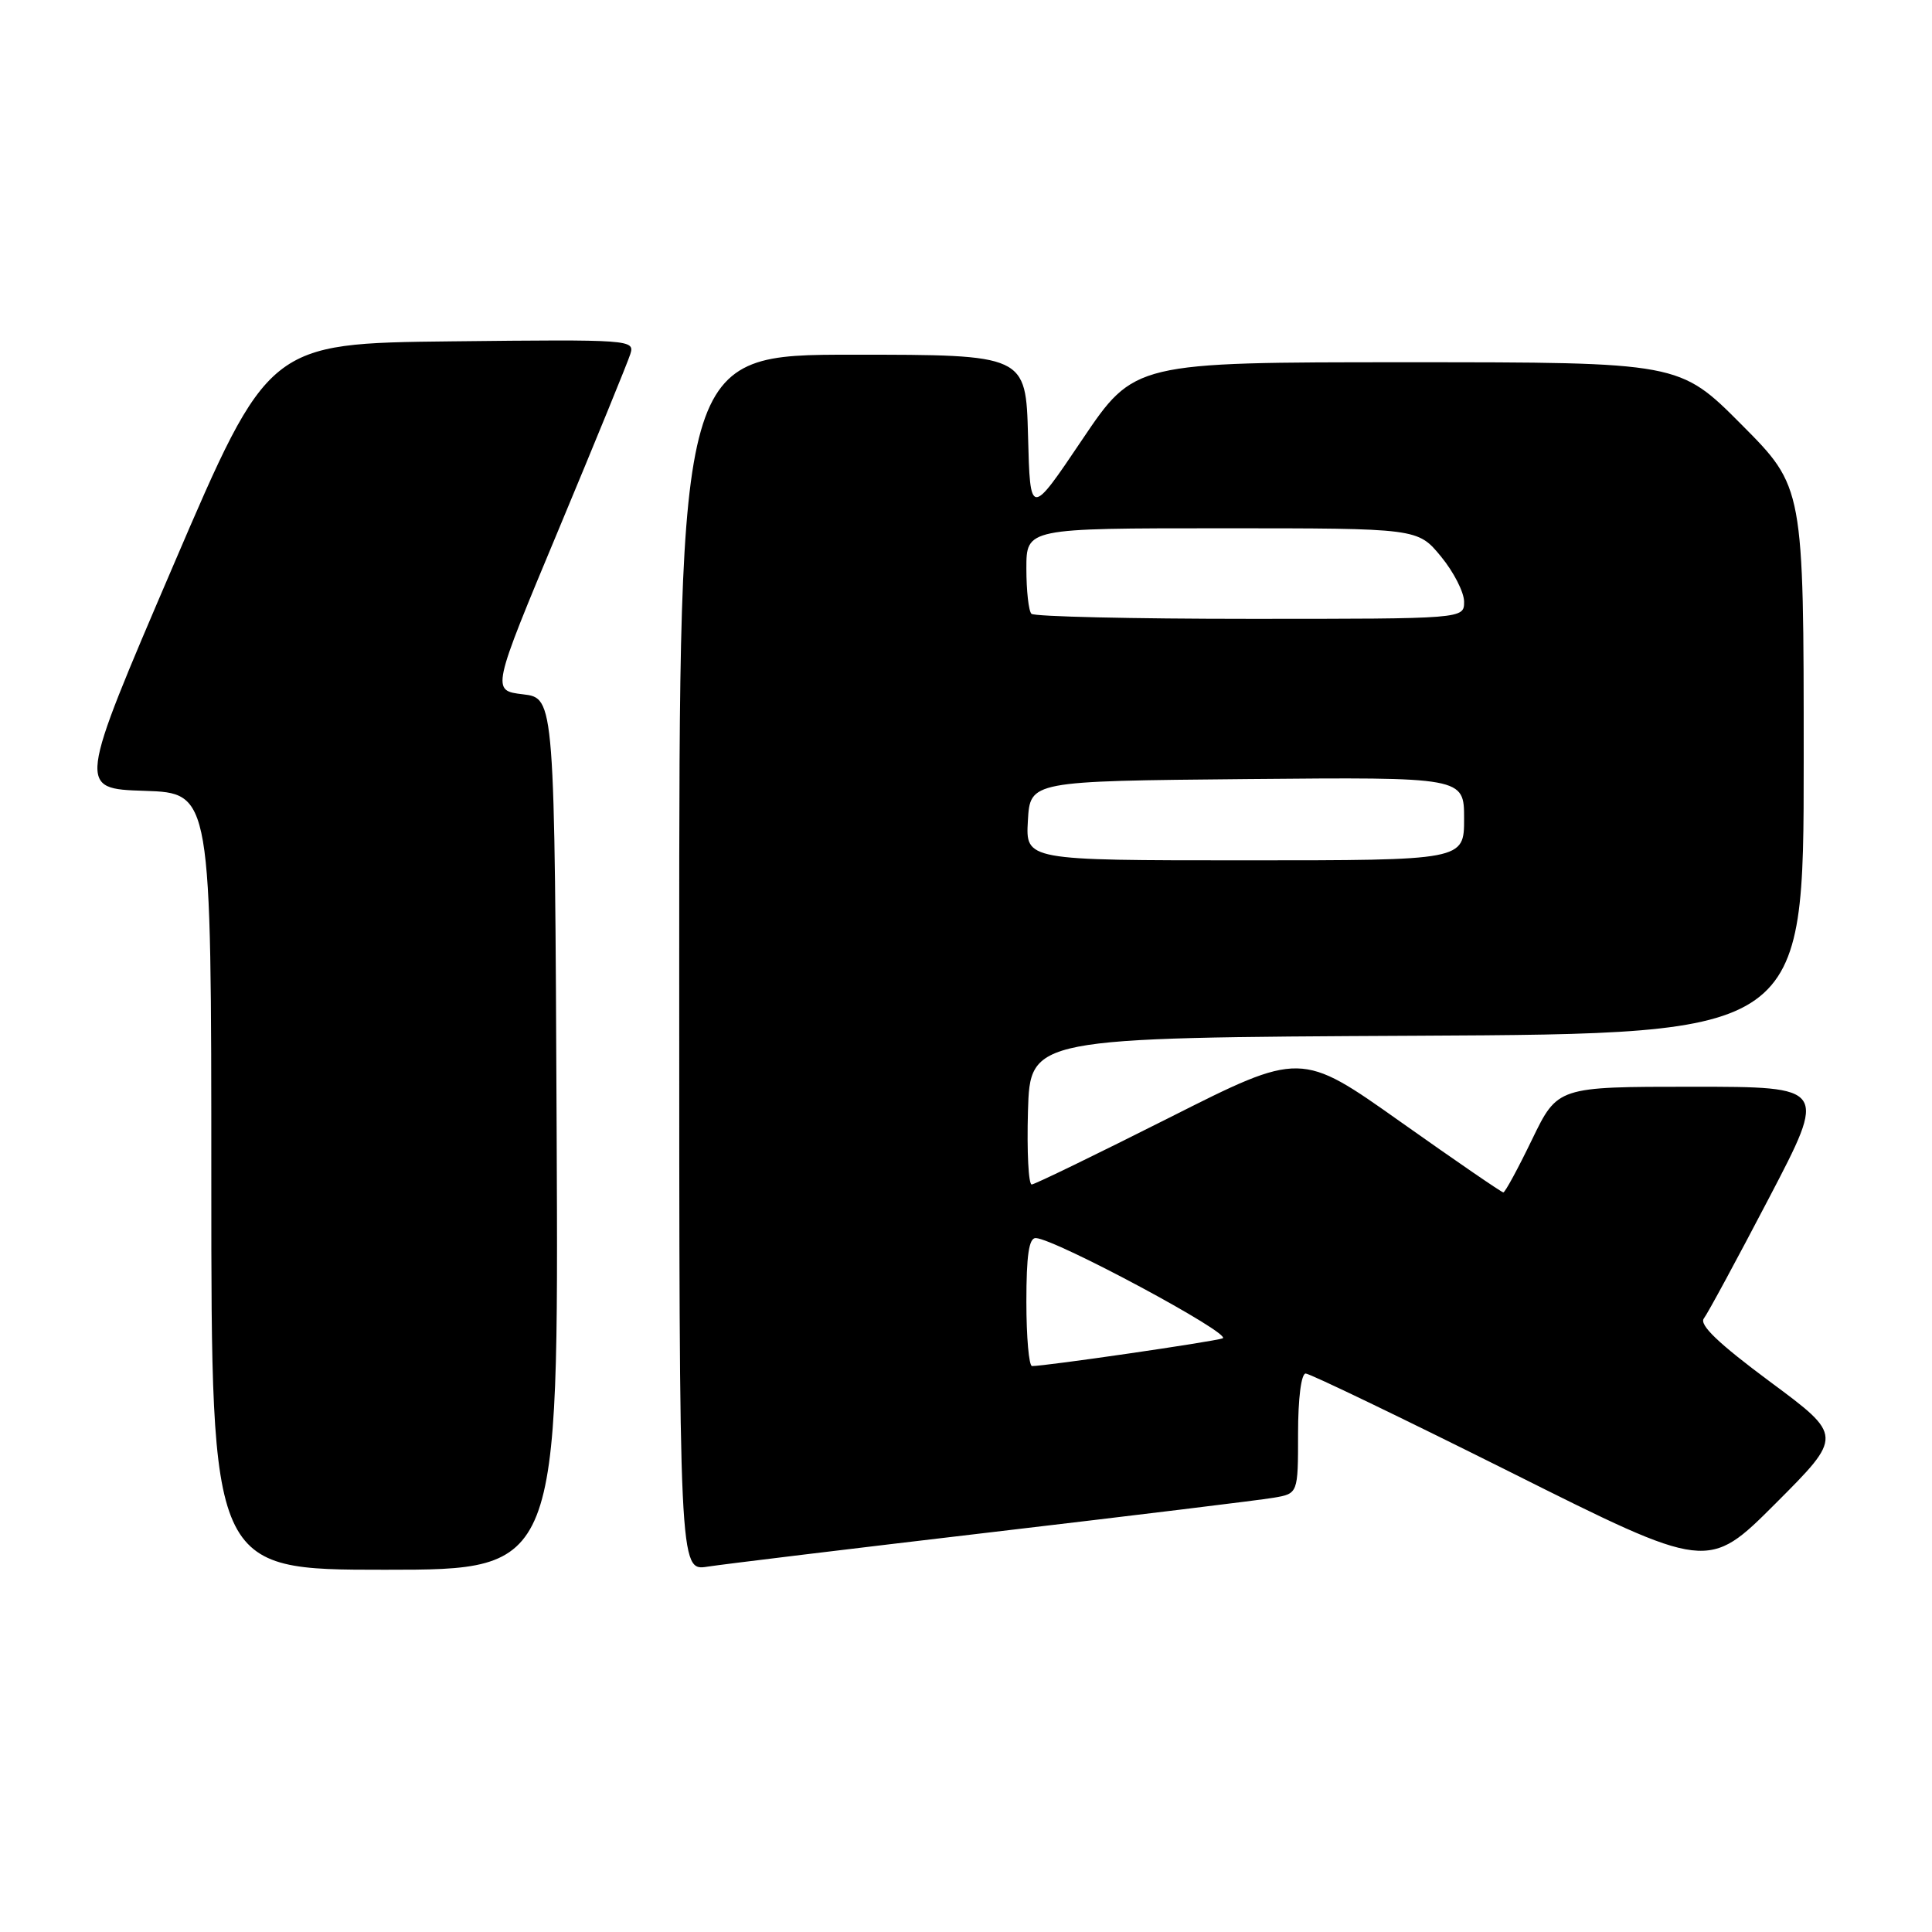 <?xml version="1.0" encoding="UTF-8" standalone="no"?>
<!DOCTYPE svg PUBLIC "-//W3C//DTD SVG 1.1//EN" "http://www.w3.org/Graphics/SVG/1.1/DTD/svg11.dtd" >
<svg xmlns="http://www.w3.org/2000/svg" xmlns:xlink="http://www.w3.org/1999/xlink" version="1.1" viewBox="0 0 256 256">
 <g >
 <path fill="currentColor"
d=" M 73.76 150.25 C 73.50 92.50 73.50 92.50 69.30 92.00 C 65.11 91.50 65.11 91.50 74.01 70.19 C 78.90 58.47 83.18 48.00 83.52 46.92 C 84.13 45.01 83.58 44.97 59.86 45.23 C 35.58 45.50 35.58 45.50 22.93 75.00 C 10.28 104.50 10.28 104.50 19.14 104.79 C 28.00 105.08 28.00 105.08 28.00 156.54 C 28.00 208.00 28.00 208.00 51.01 208.00 C 74.02 208.00 74.02 208.00 73.76 150.25 Z  M 131.50 203.01 C 150.20 200.81 166.96 198.77 168.75 198.46 C 172.00 197.91 172.00 197.91 172.00 189.95 C 172.00 185.28 172.42 182.00 173.01 182.00 C 173.56 182.00 185.78 187.89 200.17 195.08 C 226.32 208.17 226.32 208.17 235.27 199.22 C 244.22 190.26 244.22 190.26 234.53 183.08 C 227.70 178.01 225.12 175.54 225.77 174.70 C 226.28 174.04 230.16 166.86 234.40 158.75 C 242.11 144.00 242.11 144.00 224.25 144.00 C 206.39 144.00 206.39 144.00 203.00 151.00 C 201.14 154.85 199.43 158.00 199.20 158.00 C 198.97 158.00 192.84 153.79 185.58 148.65 C 172.38 139.30 172.38 139.30 154.94 148.10 C 145.35 152.93 137.15 156.92 136.71 156.95 C 136.28 156.98 136.06 152.61 136.21 147.25 C 136.50 137.50 136.50 137.50 187.75 137.24 C 239.00 136.98 239.00 136.98 239.00 100.76 C 239.00 64.54 239.00 64.54 230.77 56.27 C 222.54 48.00 222.54 48.00 186.42 48.00 C 150.31 48.00 150.31 48.00 143.40 58.25 C 136.50 68.50 136.50 68.50 136.22 57.75 C 135.93 47.00 135.93 47.00 112.97 47.00 C 90.00 47.00 90.00 47.00 90.00 127.59 C 90.00 208.18 90.00 208.18 93.75 207.59 C 95.81 207.27 112.80 205.21 131.50 203.01 Z  M 136.00 172.50 C 136.00 166.34 136.34 164.01 137.25 164.05 C 139.85 164.16 163.46 176.83 162.00 177.34 C 160.63 177.81 138.50 181.02 136.75 181.01 C 136.34 181.00 136.00 177.18 136.00 172.50 Z  M 136.20 108.75 C 136.50 103.50 136.50 103.50 165.25 103.23 C 194.00 102.97 194.00 102.97 194.00 108.48 C 194.00 114.00 194.00 114.00 164.95 114.00 C 135.90 114.00 135.90 114.00 136.20 108.75 Z  M 136.67 81.33 C 136.30 80.97 136.00 78.27 136.00 75.33 C 136.00 70.00 136.00 70.00 161.93 70.00 C 187.85 70.00 187.85 70.00 190.93 73.73 C 192.62 75.78 194.00 78.48 194.00 79.73 C 194.00 82.00 194.00 82.00 165.67 82.00 C 150.08 82.00 137.03 81.70 136.67 81.33 Z "/>
</g>
</svg>